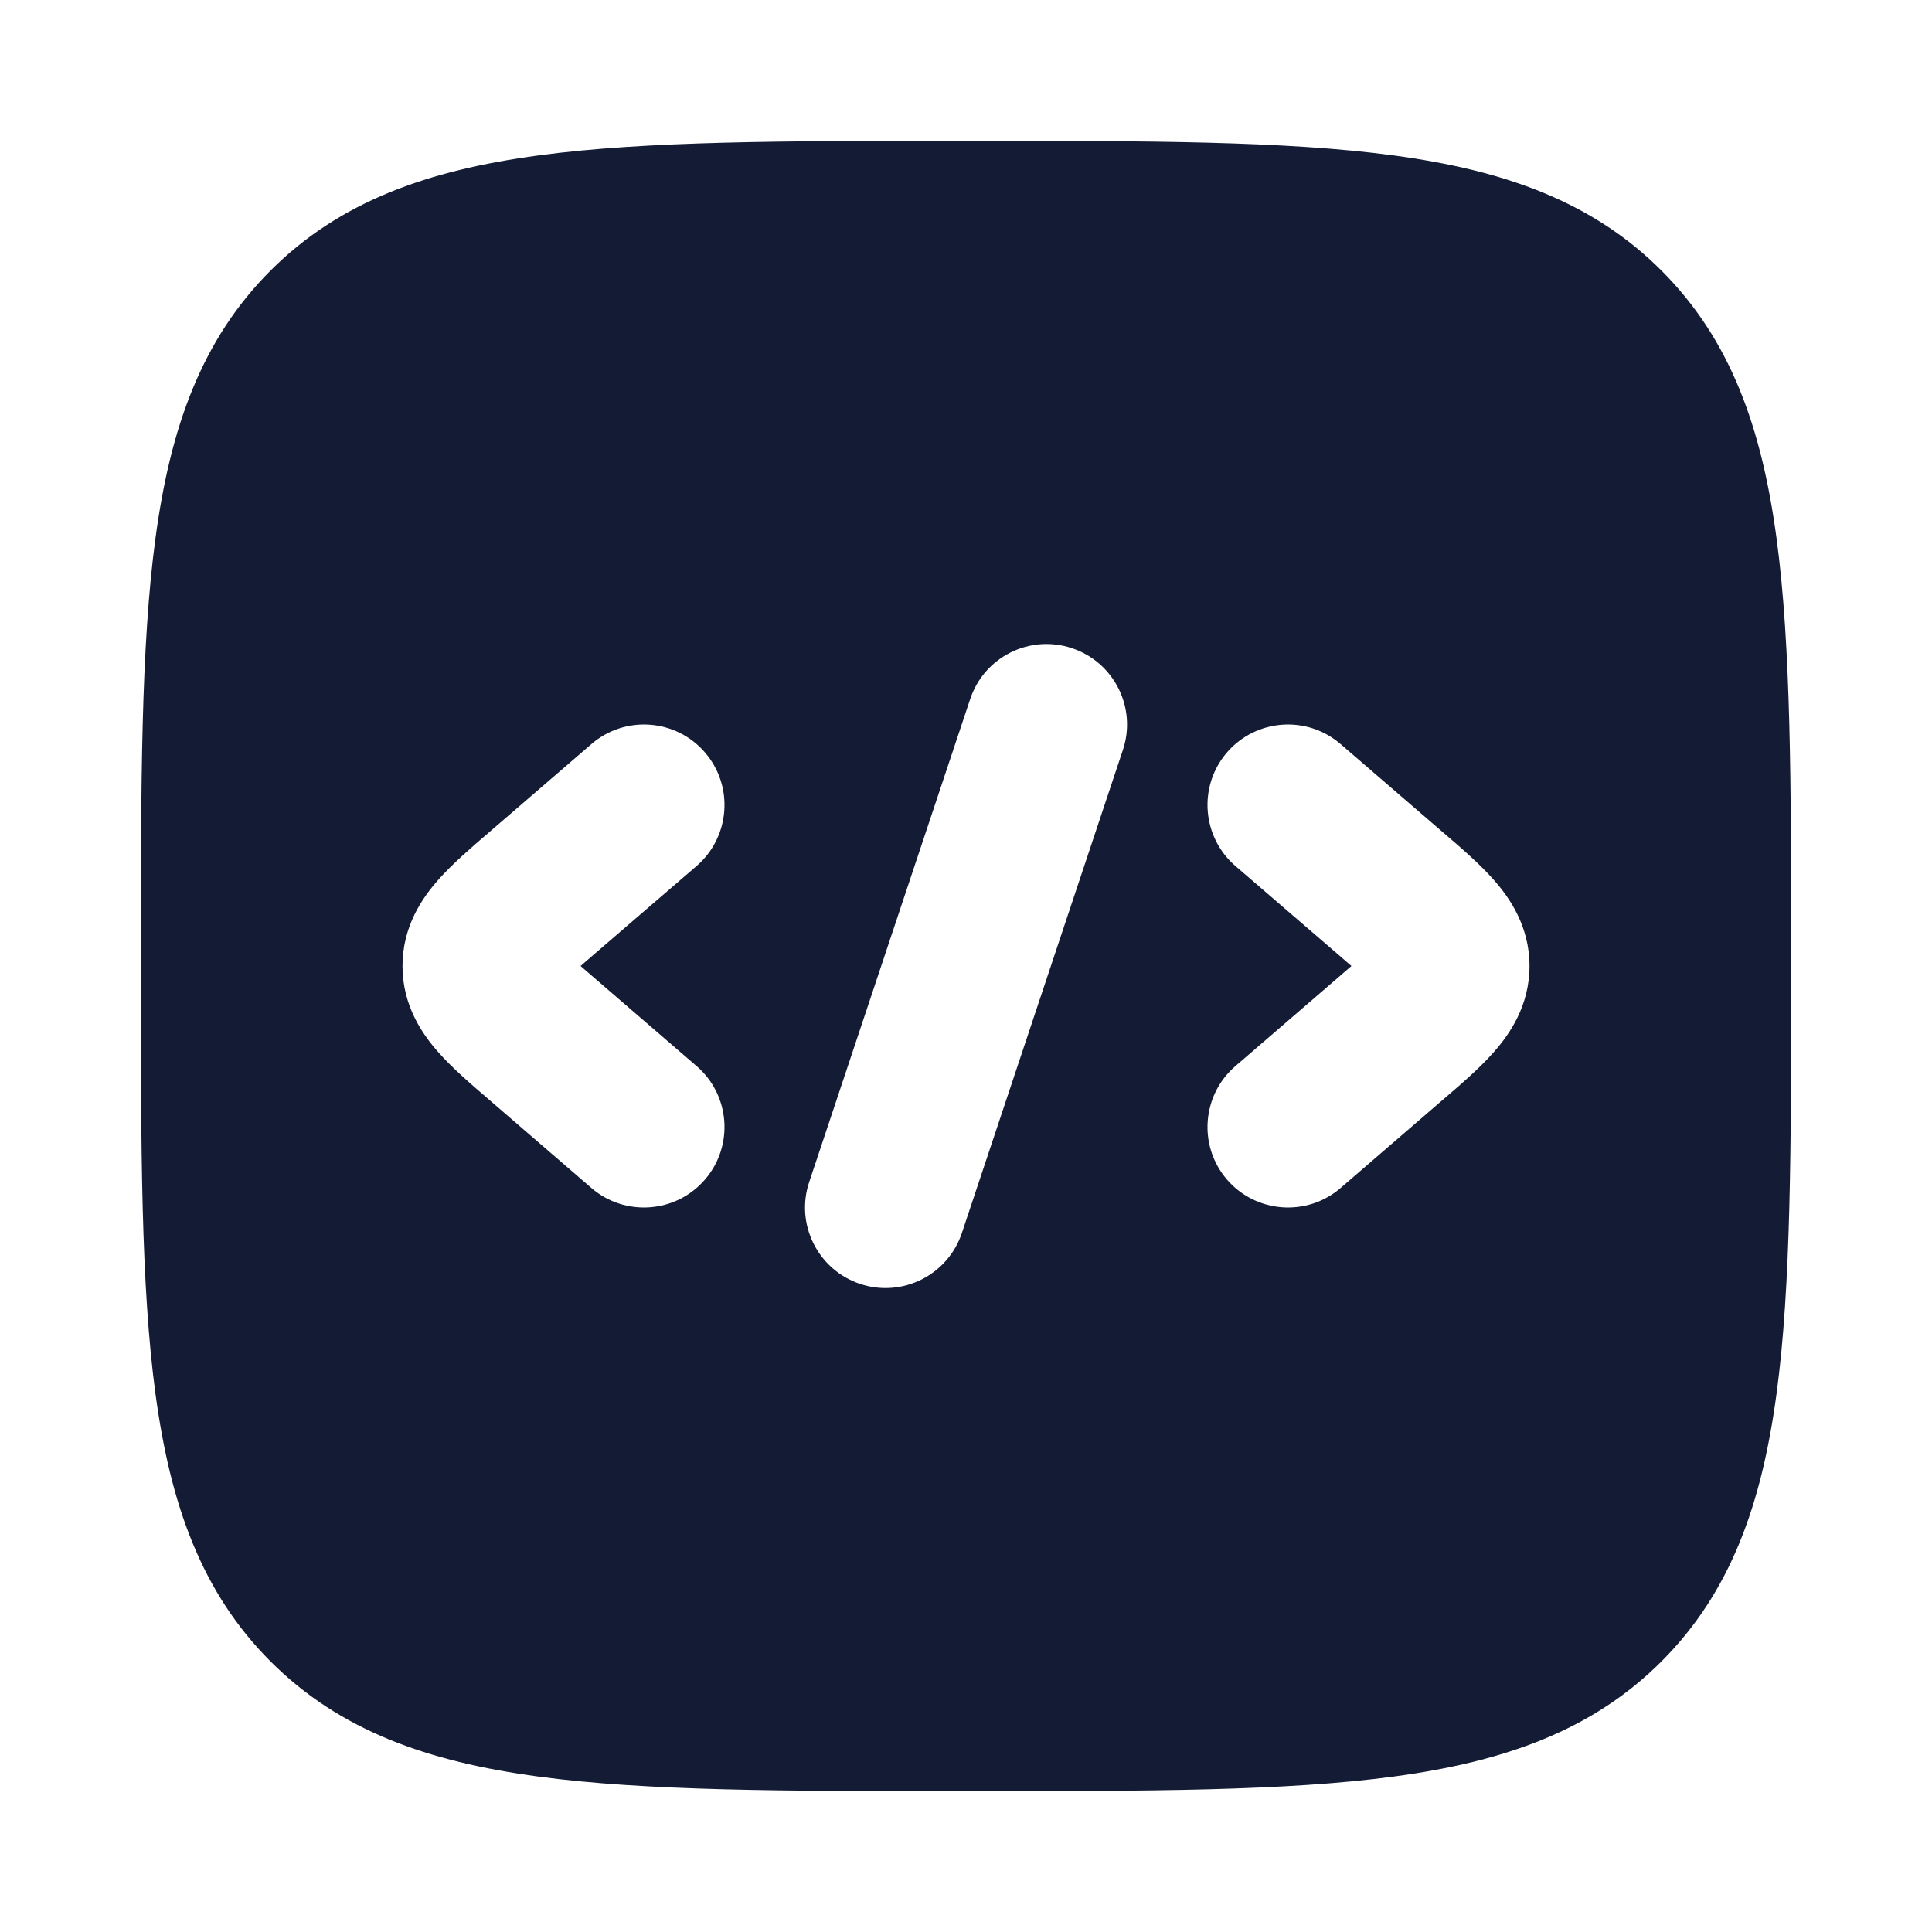 <svg width="24" height="24" viewBox="0 0 24 24" fill="none" xmlns="http://www.w3.org/2000/svg">
<path fill-rule="evenodd" clip-rule="evenodd" d="M17.312 1.931C15.969 1.75 14.248 1.75 12.057 1.75H11.943C9.752 1.75 8.031 1.75 6.688 1.931C5.311 2.116 4.219 2.503 3.361 3.361C2.503 4.219 2.116 5.311 1.931 6.688C1.75 8.031 1.75 9.752 1.75 11.943V12.057C1.75 14.248 1.75 15.969 1.931 17.312C2.116 18.689 2.503 19.781 3.361 20.639C4.219 21.497 5.311 21.884 6.688 22.069C8.031 22.25 9.752 22.25 11.943 22.25H11.943H12.057H12.057C14.248 22.25 15.969 22.25 17.312 22.069C18.689 21.884 19.781 21.497 20.639 20.639C21.497 19.781 21.884 18.689 22.069 17.312C22.25 15.969 22.25 14.248 22.25 12.057V12.057V11.943V11.943C22.25 9.752 22.25 8.031 22.069 6.688C21.884 5.311 21.497 4.219 20.639 3.361C19.781 2.503 18.689 2.116 17.312 1.931ZM15.347 10.758C14.929 10.397 14.882 9.765 15.242 9.347C15.603 8.929 16.235 8.882 16.653 9.243L17.879 10.3L17.916 10.332C18.142 10.525 18.381 10.731 18.555 10.929C18.753 11.152 19 11.507 19 12C19 12.493 18.753 12.848 18.555 13.071C18.381 13.269 18.142 13.475 17.916 13.668L17.879 13.7L16.653 14.758C16.235 15.118 15.603 15.071 15.242 14.653C14.882 14.235 14.929 13.603 15.347 13.243L16.574 12.185C16.655 12.115 16.726 12.054 16.788 12C16.726 11.946 16.655 11.885 16.574 11.815L15.347 10.758ZM8.757 9.347C9.118 9.765 9.071 10.397 8.653 10.758L7.426 11.815C7.345 11.885 7.274 11.946 7.212 12C7.274 12.054 7.345 12.115 7.426 12.185L8.653 13.243C9.071 13.603 9.118 14.235 8.757 14.653C8.397 15.071 7.765 15.118 7.347 14.758L6.121 13.7L6.084 13.668L6.084 13.668C5.859 13.475 5.619 13.269 5.445 13.071C5.247 12.848 5 12.493 5 12C5 11.507 5.247 11.152 5.445 10.929C5.619 10.731 5.859 10.525 6.084 10.332L6.121 10.3L7.347 9.243C7.765 8.882 8.397 8.929 8.757 9.347ZM13.949 9.316C14.124 8.793 13.84 8.226 13.316 8.052C12.793 7.877 12.226 8.16 12.052 8.684L10.052 14.684C9.877 15.208 10.16 15.774 10.684 15.949C11.208 16.124 11.774 15.84 11.949 15.316L13.949 9.316Z" fill="#141B34"/>
</svg>
